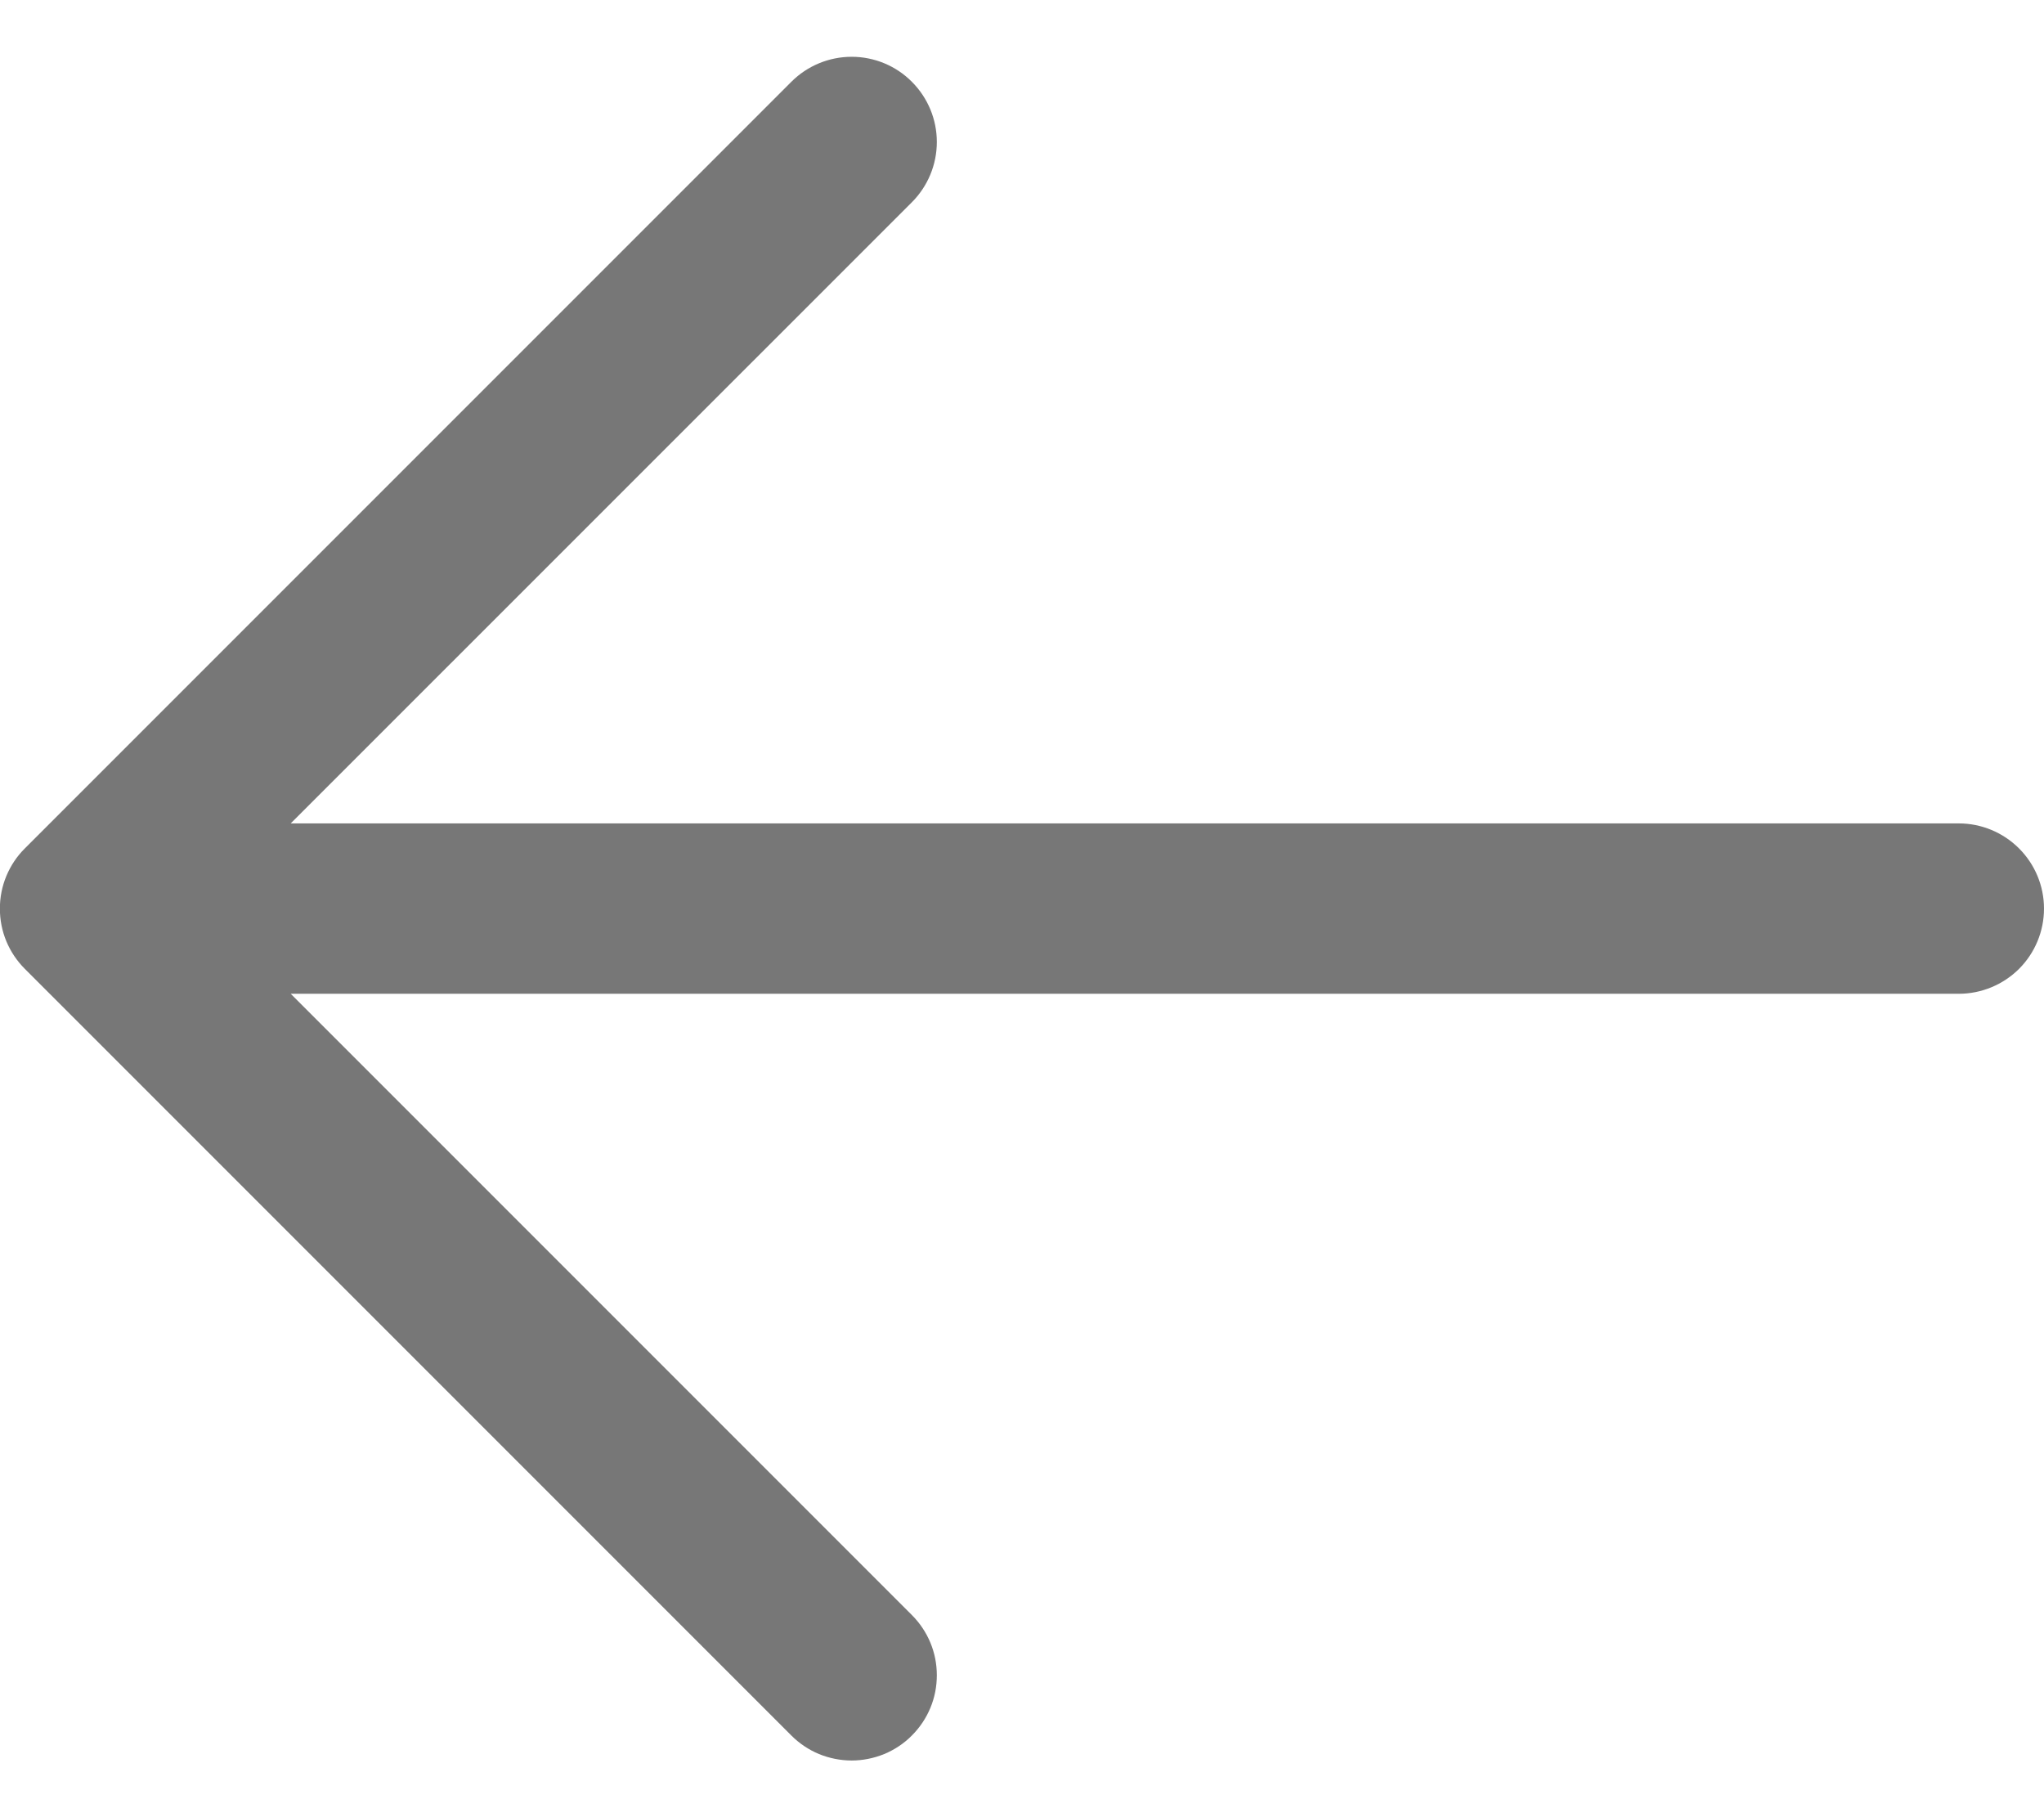 <svg width="18" height="16" viewBox="0 0 18 16" fill="none" xmlns="http://www.w3.org/2000/svg">
<path d="M18 8C18 8.199 17.921 8.39 17.78 8.531C17.639 8.671 17.448 8.75 17.25 8.75H2.56L8.03 14.22C8.1 14.29 8.155 14.372 8.193 14.463C8.231 14.554 8.25 14.652 8.25 14.75C8.25 14.849 8.231 14.947 8.193 15.038C8.155 15.129 8.1 15.211 8.03 15.281C7.961 15.351 7.878 15.406 7.787 15.444C7.696 15.481 7.598 15.501 7.5 15.501C7.401 15.501 7.303 15.481 7.212 15.444C7.121 15.406 7.039 15.351 6.969 15.281L0.219 8.531C0.149 8.461 0.094 8.379 0.056 8.288C0.018 8.197 -0.001 8.099 -0.001 8C-0.001 7.902 0.018 7.804 0.056 7.713C0.094 7.622 0.149 7.539 0.219 7.47L6.969 0.72C7.11 0.579 7.301 0.5 7.5 0.5C7.699 0.5 7.89 0.579 8.03 0.72C8.171 0.861 8.25 1.051 8.25 1.25C8.25 1.449 8.171 1.64 8.03 1.781L2.56 7.25H17.25C17.448 7.25 17.639 7.329 17.78 7.47C17.921 7.611 18 7.801 18 8Z" fill="#777777"/>
</svg>
